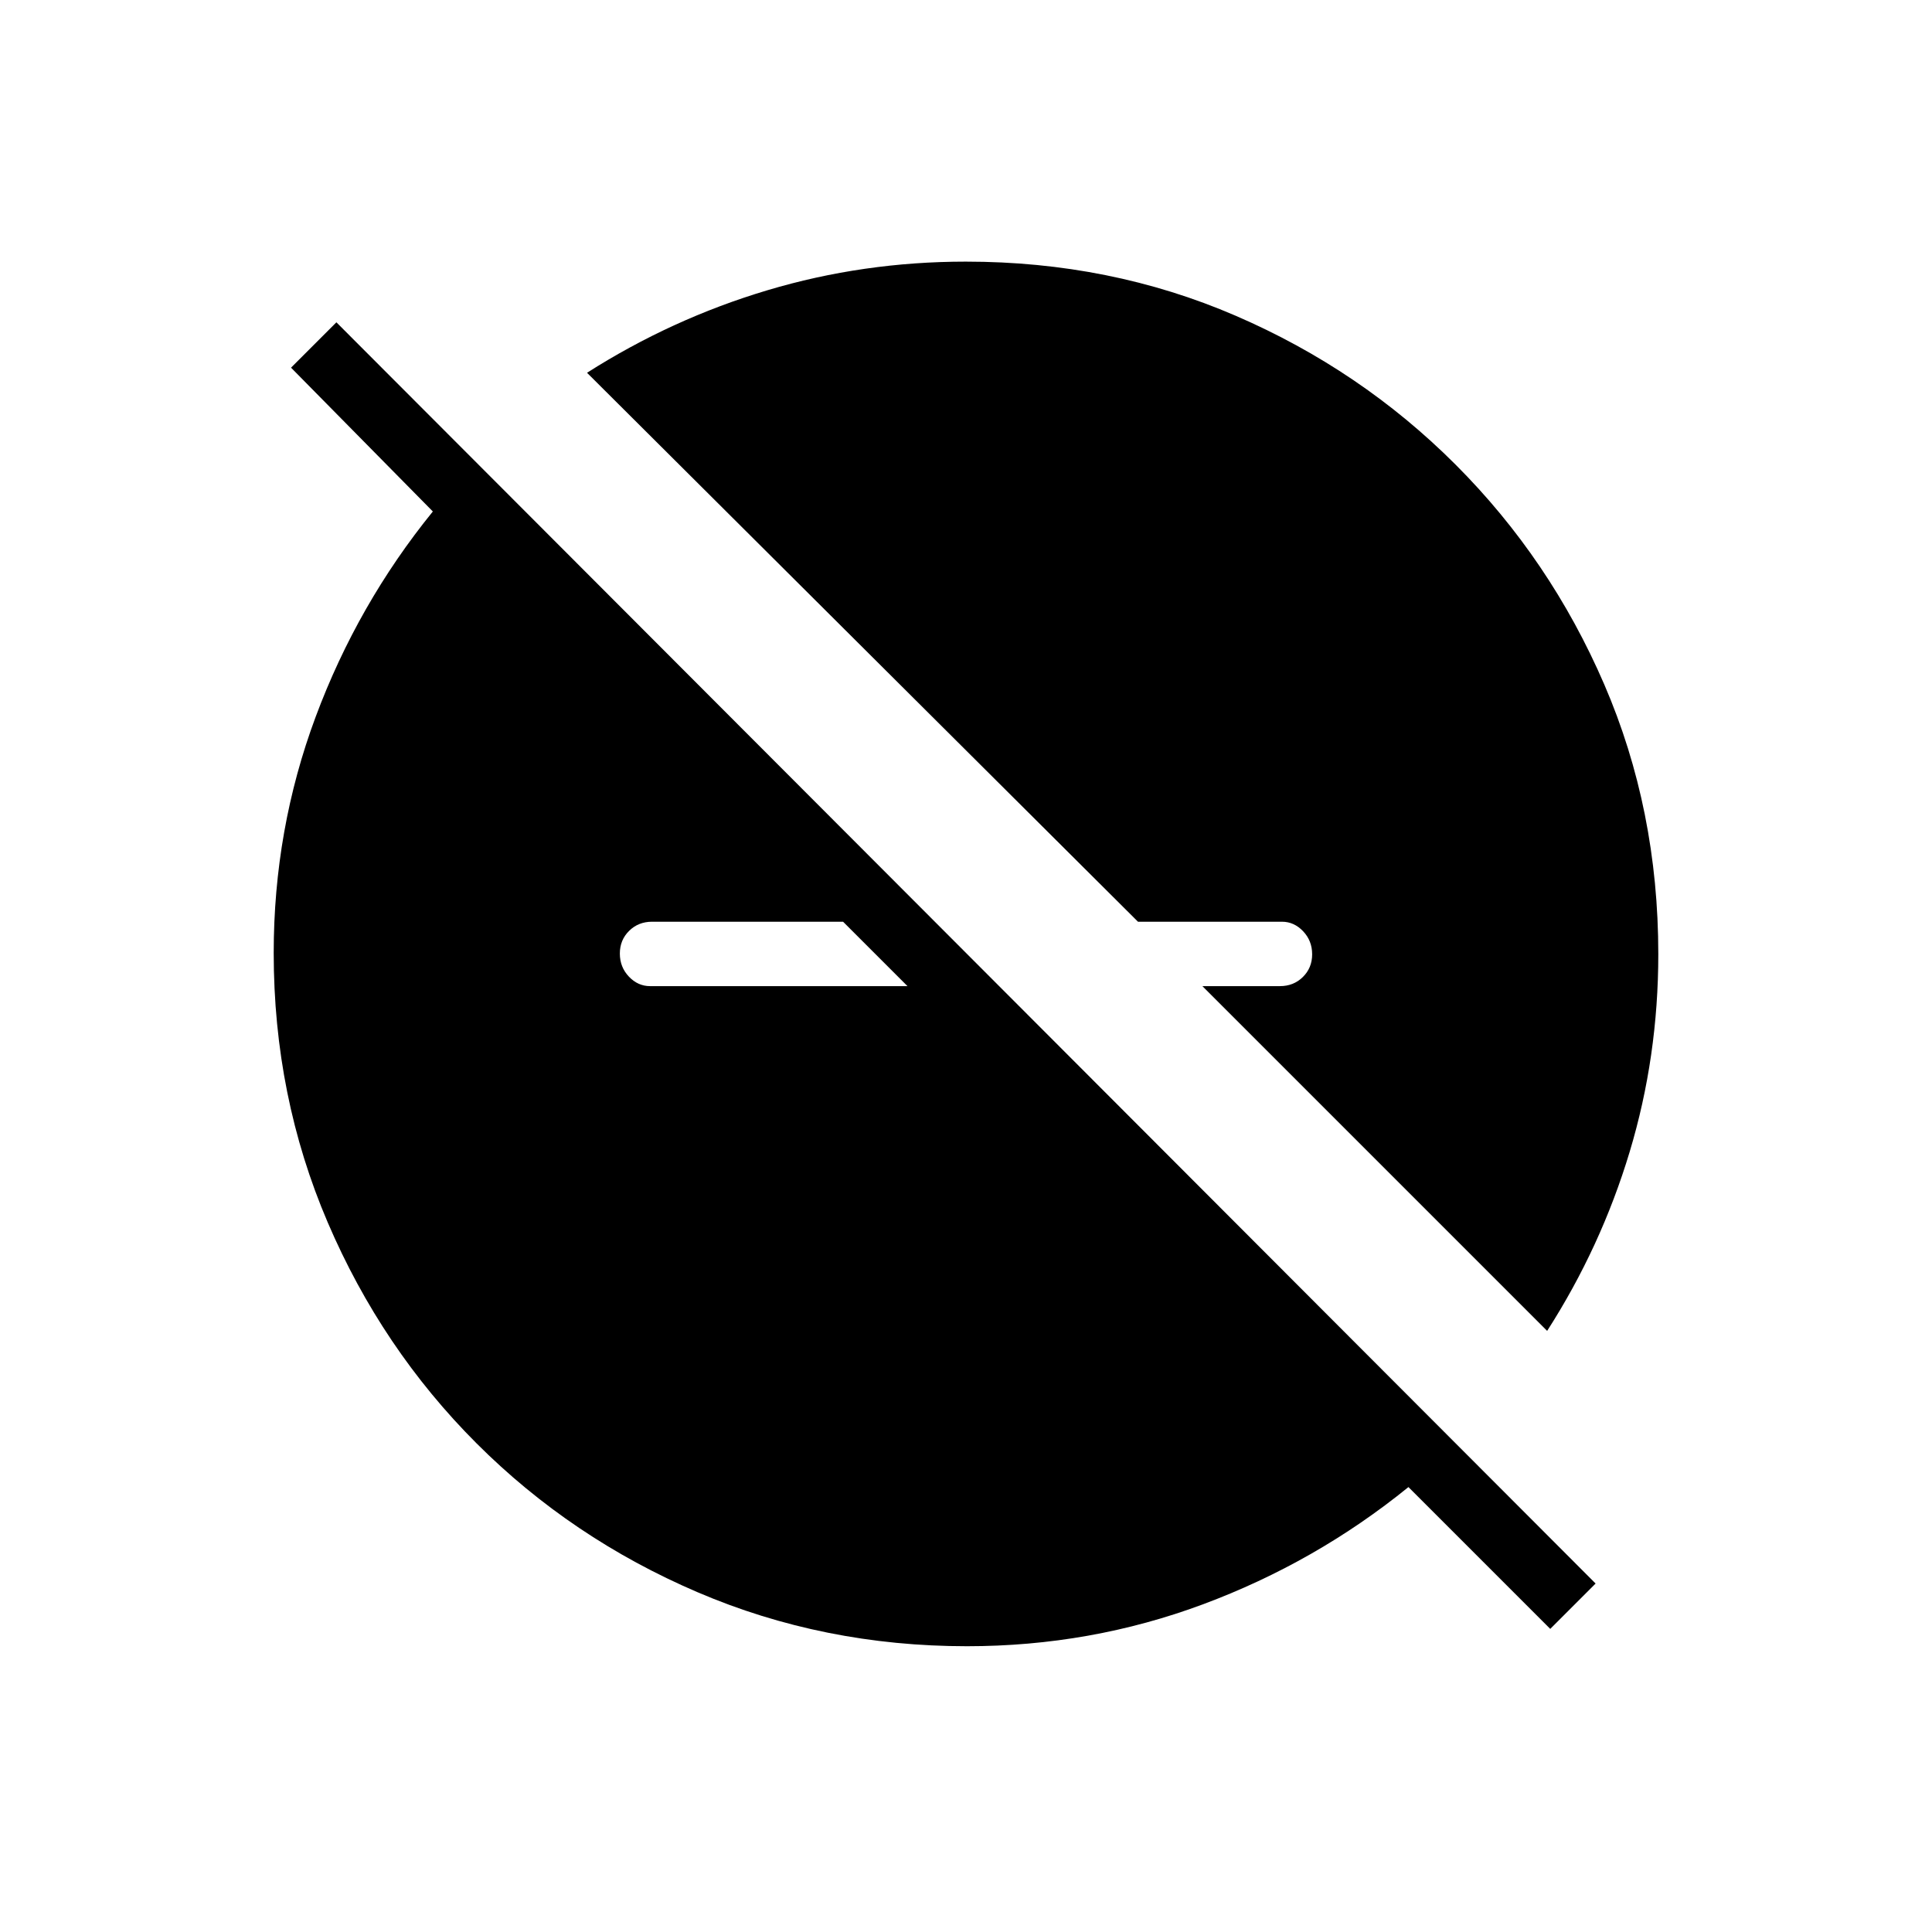 <svg xmlns="http://www.w3.org/2000/svg" height="20" viewBox="0 -960 960 960" width="20"><path d="m770.308-150.615-70.462-70.462q-46.08 37.385-102.04 58.231Q541.846-142 480.491-142q-71.253 0-133.922-26.85T236.8-242.8q-47.1-47.1-73.95-109.769Q136-415.238 136-486.491q0-61.355 20.846-117.315t58.231-102.04l-70.462-71.462 22.539-22.538 625.692 626.692-22.538 22.539ZM418.923-502H324q-6.8 0-11.4 4.547-4.6 4.547-4.6 11.269 0 6.723 4.487 11.453Q316.974-470 323-470h127.923l-32-32Zm349.846 203.308L597.462-470H636q6.8 0 11.4-4.547 4.6-4.547 4.6-11.269 0-6.723-4.487-11.453Q643.026-502 637-502h-71.539L291.692-774.769q42.027-26.779 89.629-41.005Q428.923-830 479.902-830q71.798 0 133.998 26.85 62.2 26.85 109.3 73.95 47.1 47.1 73.95 109.3Q824-557.7 824-485.902q0 50.979-14.226 98.234-14.226 47.255-41.005 88.976Z"/></svg>